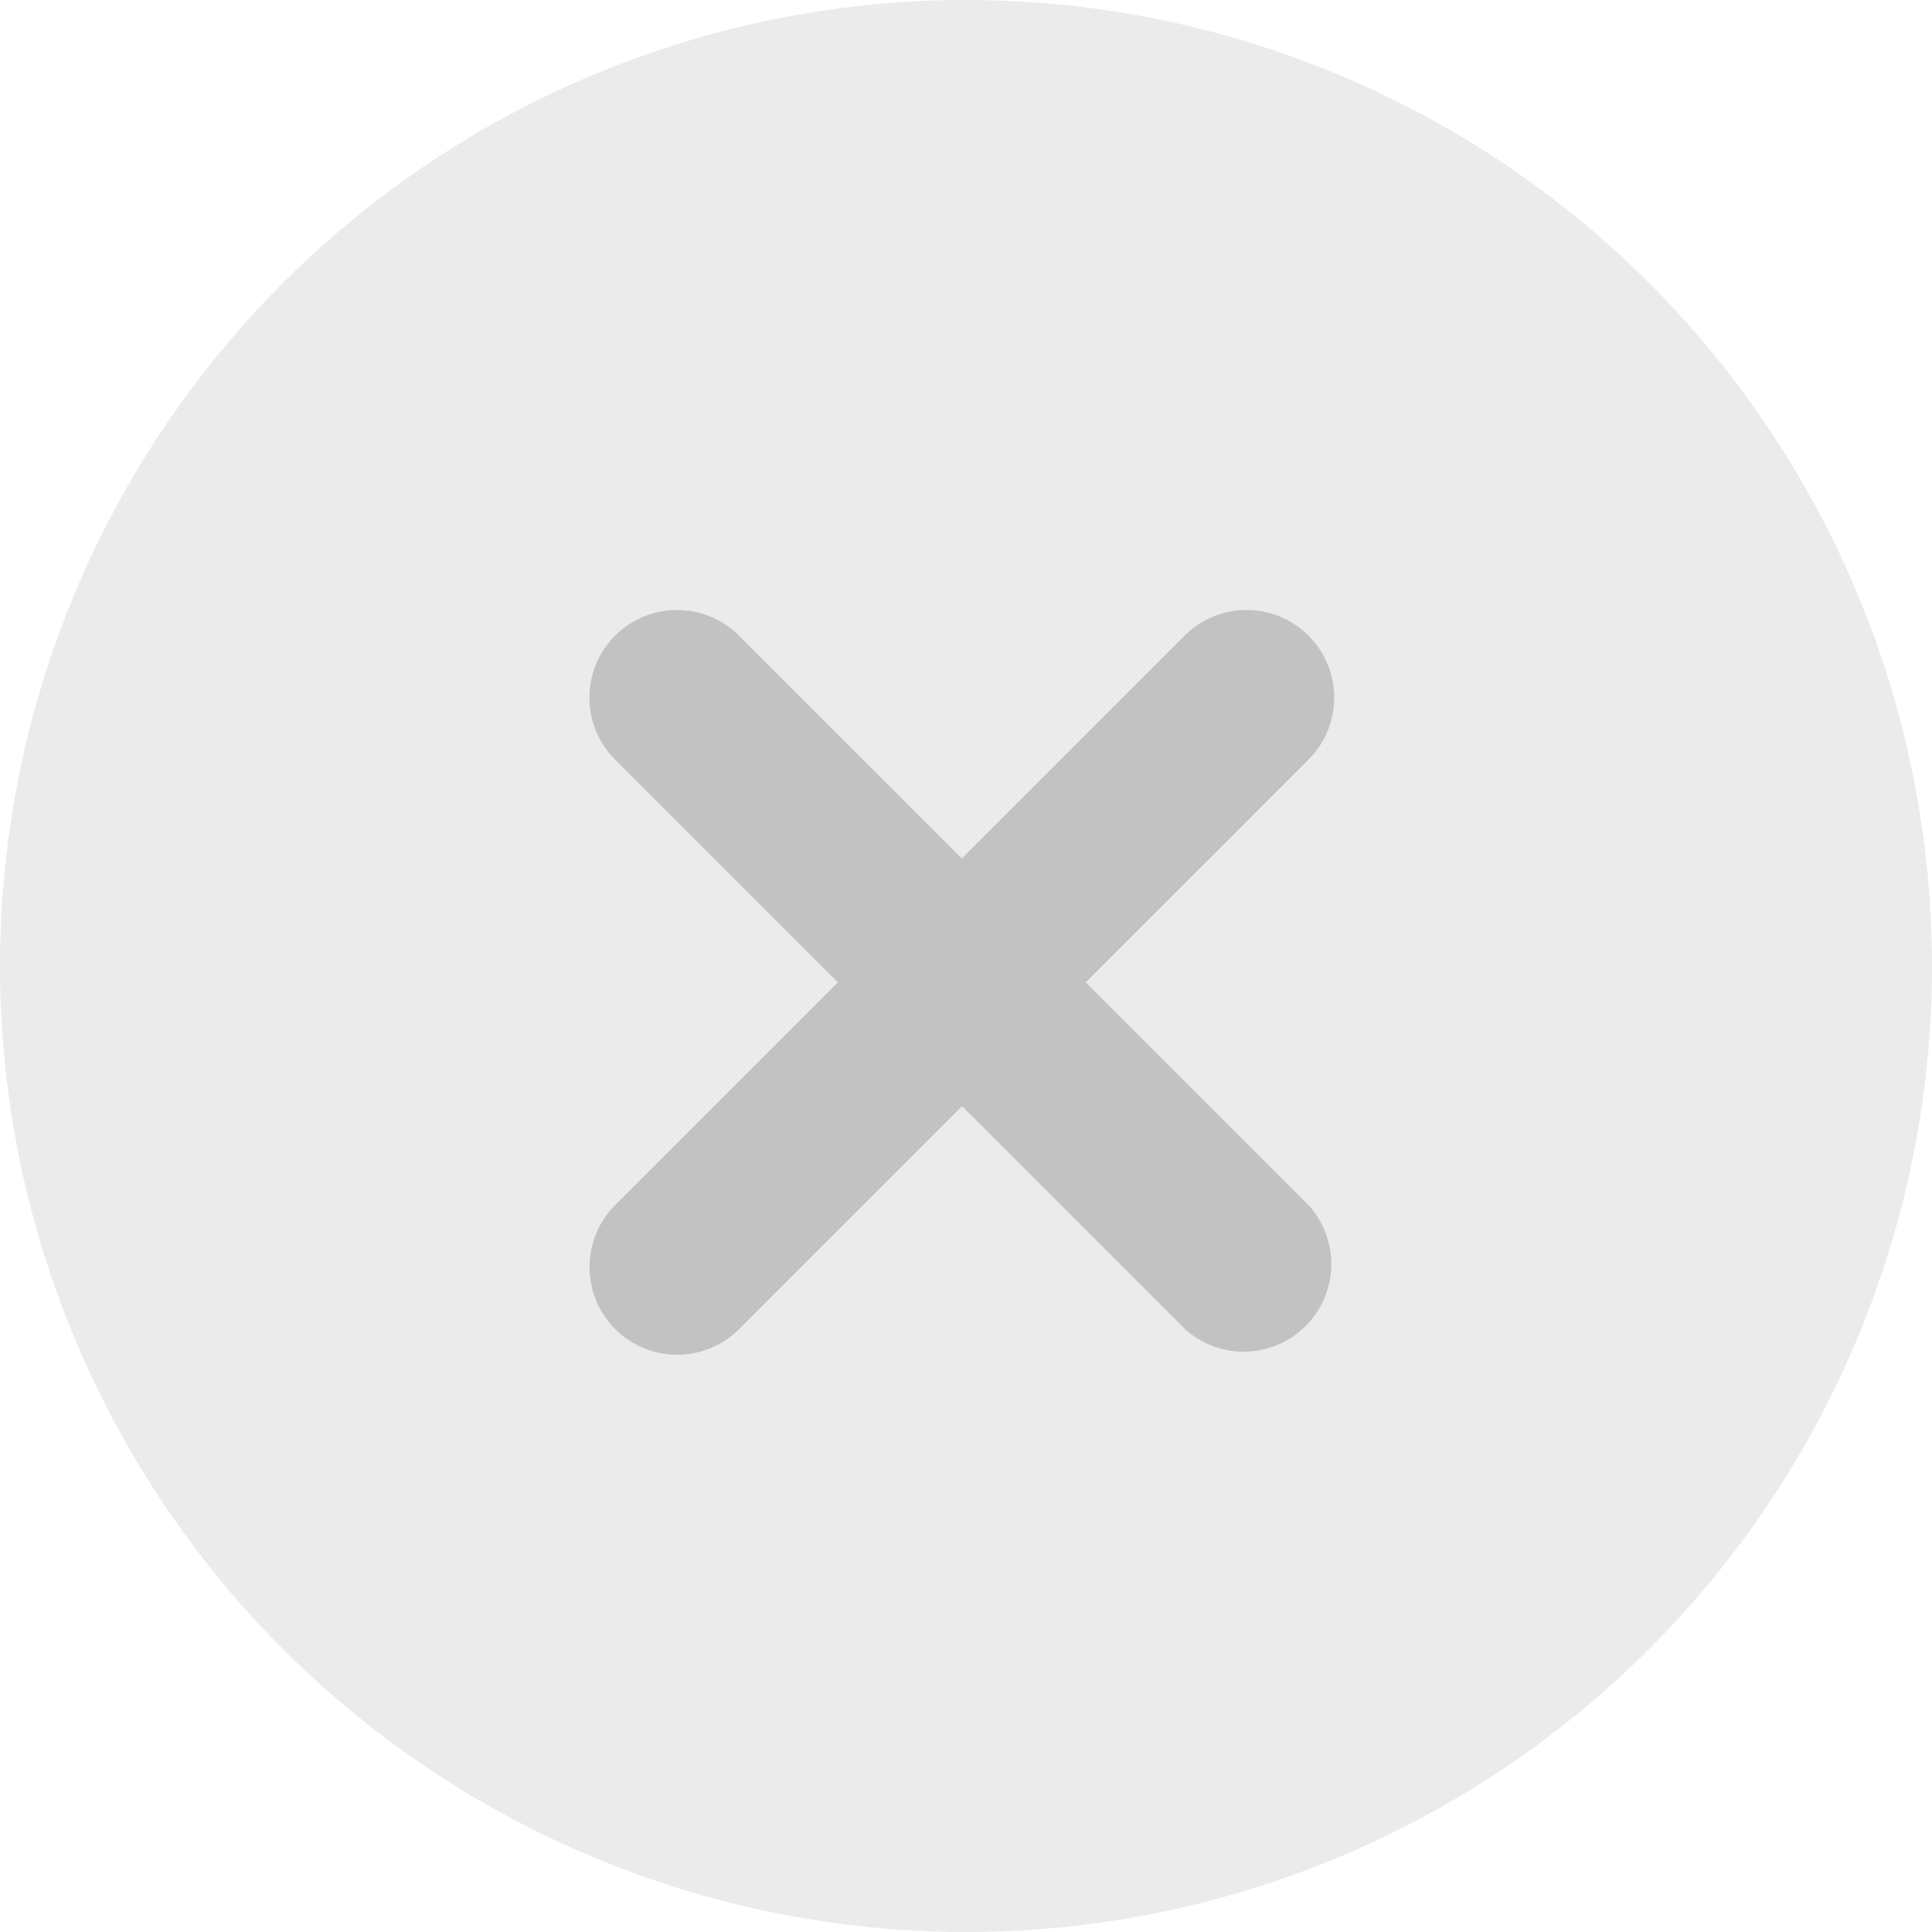 <svg xmlns="http://www.w3.org/2000/svg" width="43" height="43" viewBox="0 0 43 43">
  <g id="cancel-input-btn" transform="translate(-1278 -418)">
    <circle id="Ellipse_35" data-name="Ellipse 35" cx="21.5" cy="21.5" r="21.5" transform="translate(1278 418)" fill="#707070" opacity="0.144"/>
    <g id="Group_40767" data-name="Group 40767" transform="translate(1291.124 431.577)" opacity="0.333">
      <g id="Group_40600" data-name="Group 40600" transform="translate(0 0)">
        <path id="Path_114277" data-name="Path 114277" d="M358,355.245l-4.959-4.959L358,345.328a1.95,1.95,0,0,0-2.758-2.758l-4.959,4.959-4.959-4.959a1.95,1.95,0,1,0-2.758,2.758l4.959,4.959-4.959,4.959A1.95,1.95,0,0,0,345.329,358l4.959-4.959L355.246,358A1.95,1.95,0,0,0,358,355.245Z" transform="translate(-342 -341.999)" fill="#707070"/>
      </g>
    </g>
  </g>
</svg>
